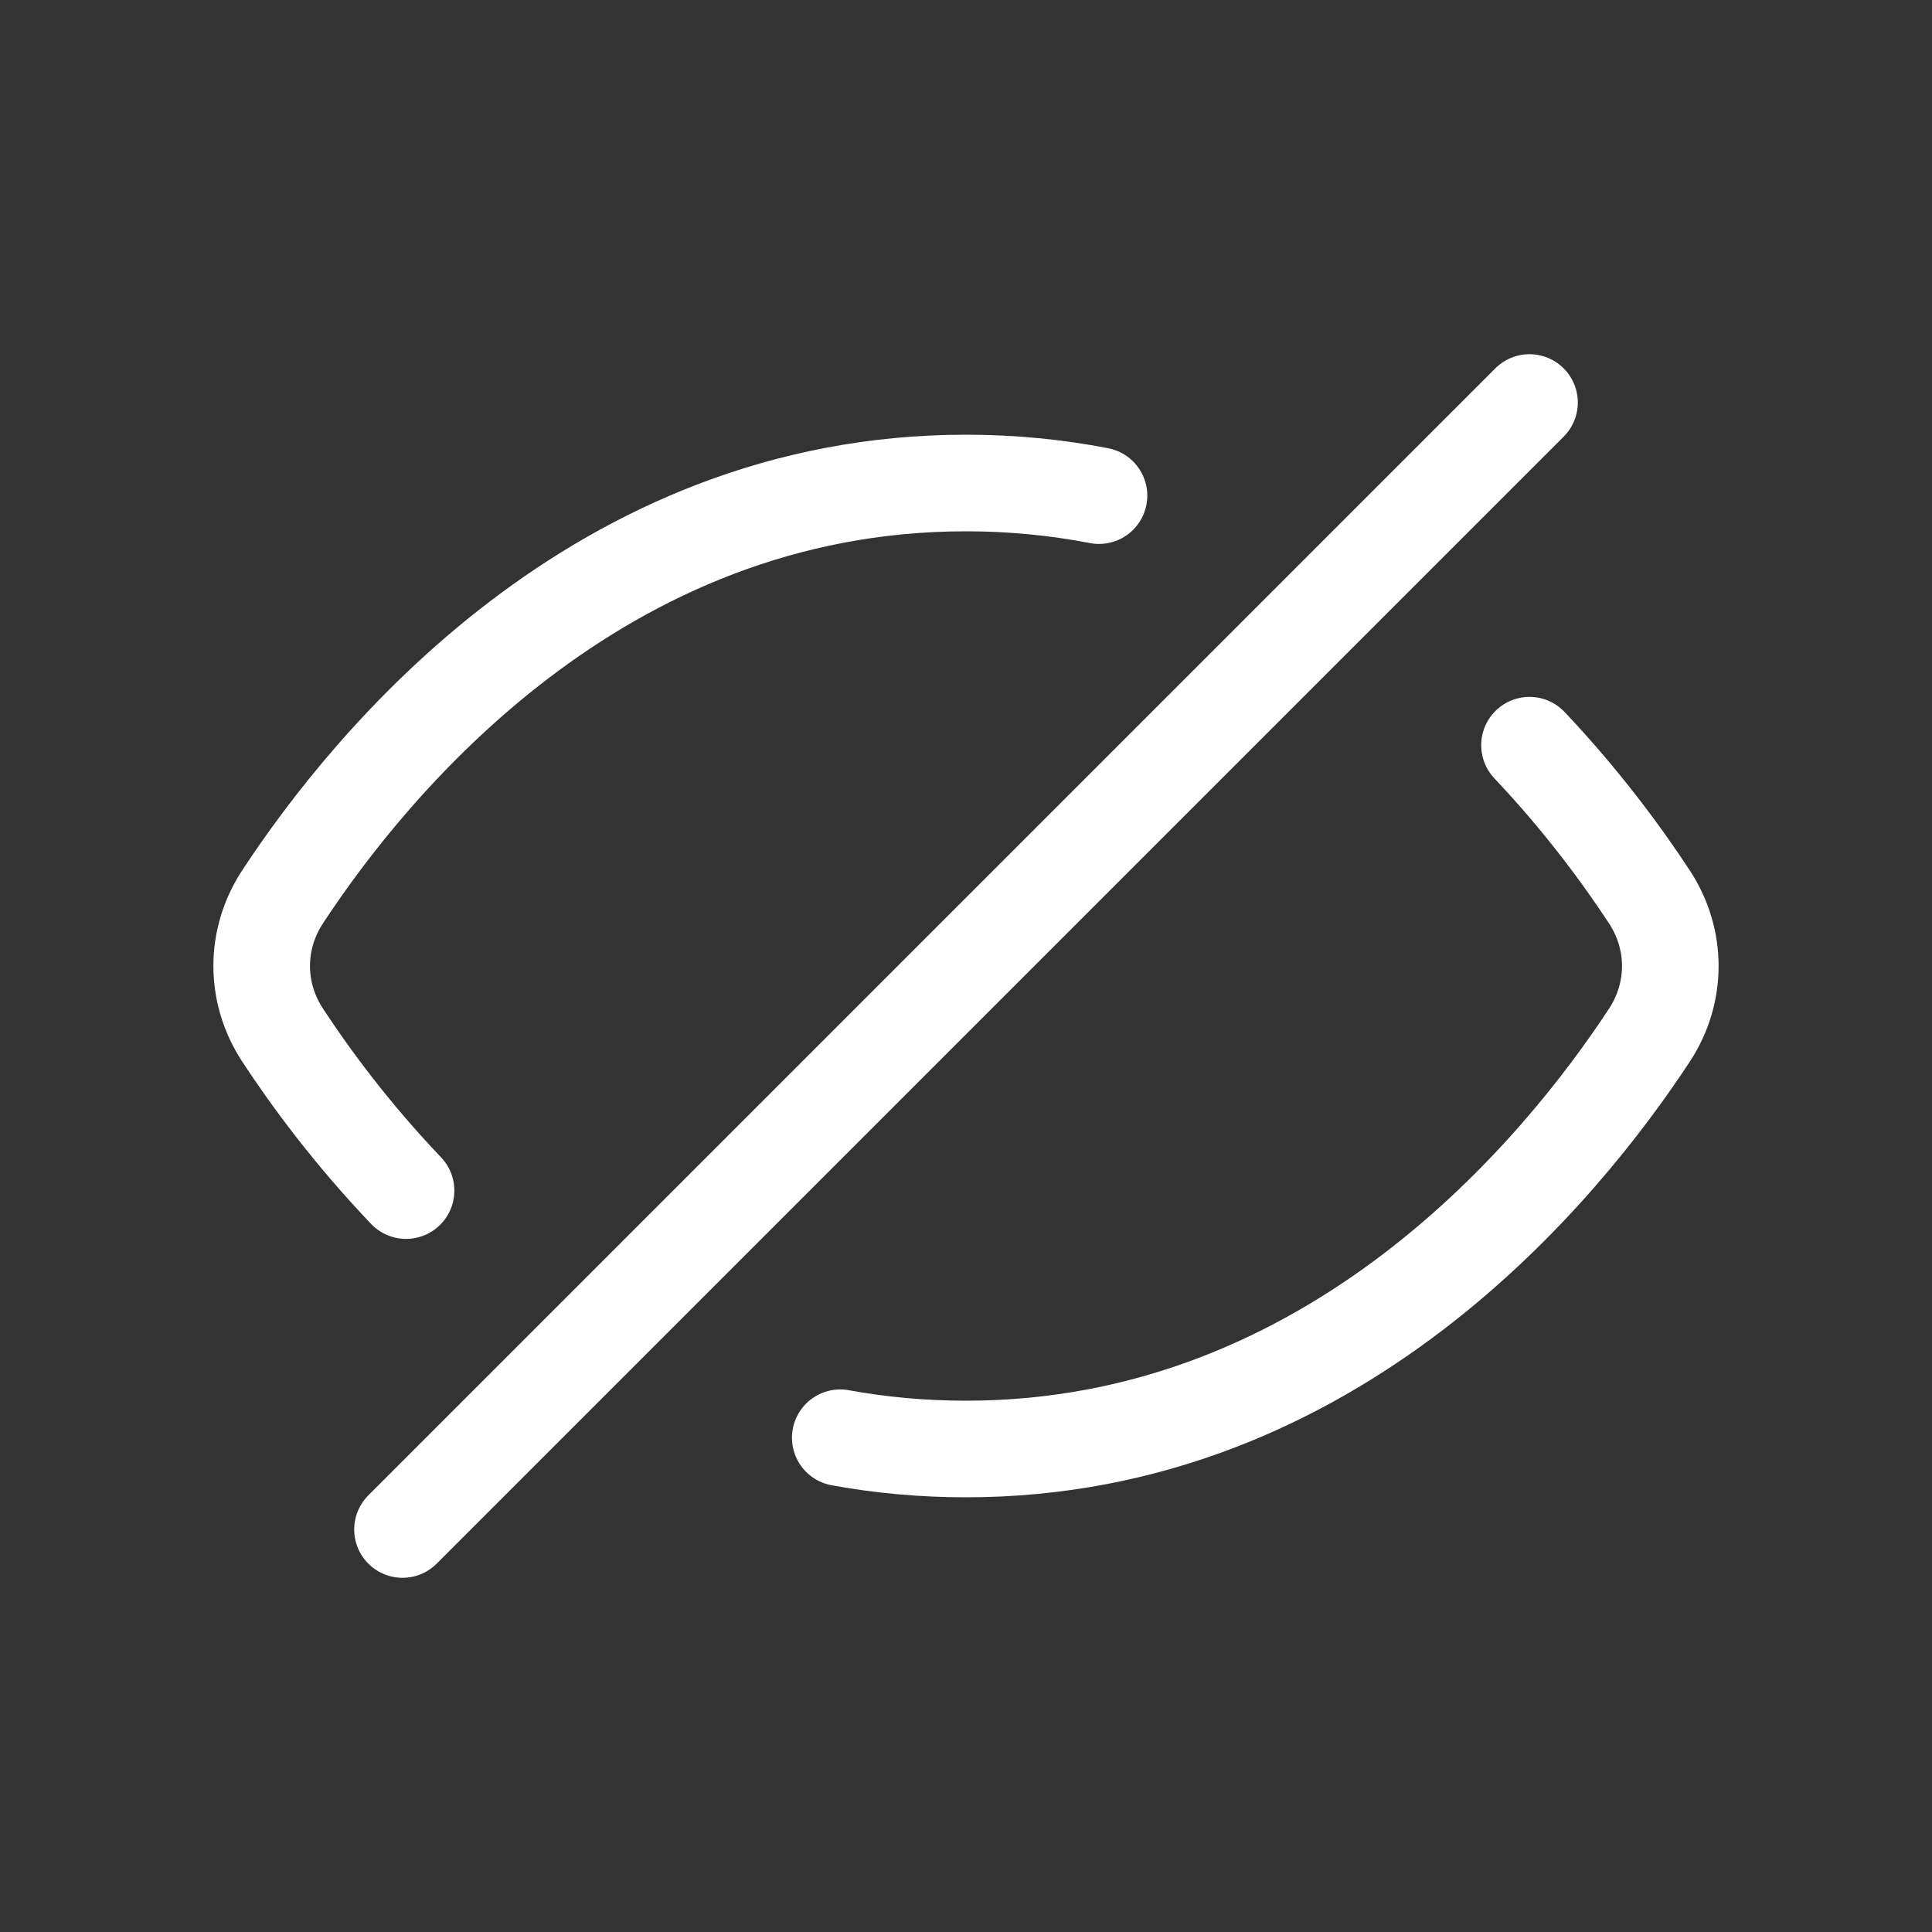 <svg width="24" height="24" viewBox="0 0 24 24" fill="none" xmlns="http://www.w3.org/2000/svg">
<rect x="0" y="0" width="24" height="24" fill="#333333" stroke="none"/>
<path d="M5 19L19 5M19 9.257C19.66 9.955 20.156 10.633 20.489 11.141C20.835 11.667 20.836 12.33 20.491 12.857C19.403 14.515 16.573 18 12 18C11.455 18 10.934 17.951 10.438 17.86M13.652 6.157C13.129 6.056 12.579 6 12 6C7.427 6 4.597 9.485 3.509 11.143C3.164 11.67 3.165 12.333 3.511 12.859C3.851 13.378 4.363 14.076 5.044 14.79" stroke="white" stroke-width="1.2" stroke-linecap="round" stroke-linejoin="round"/>
</svg>
